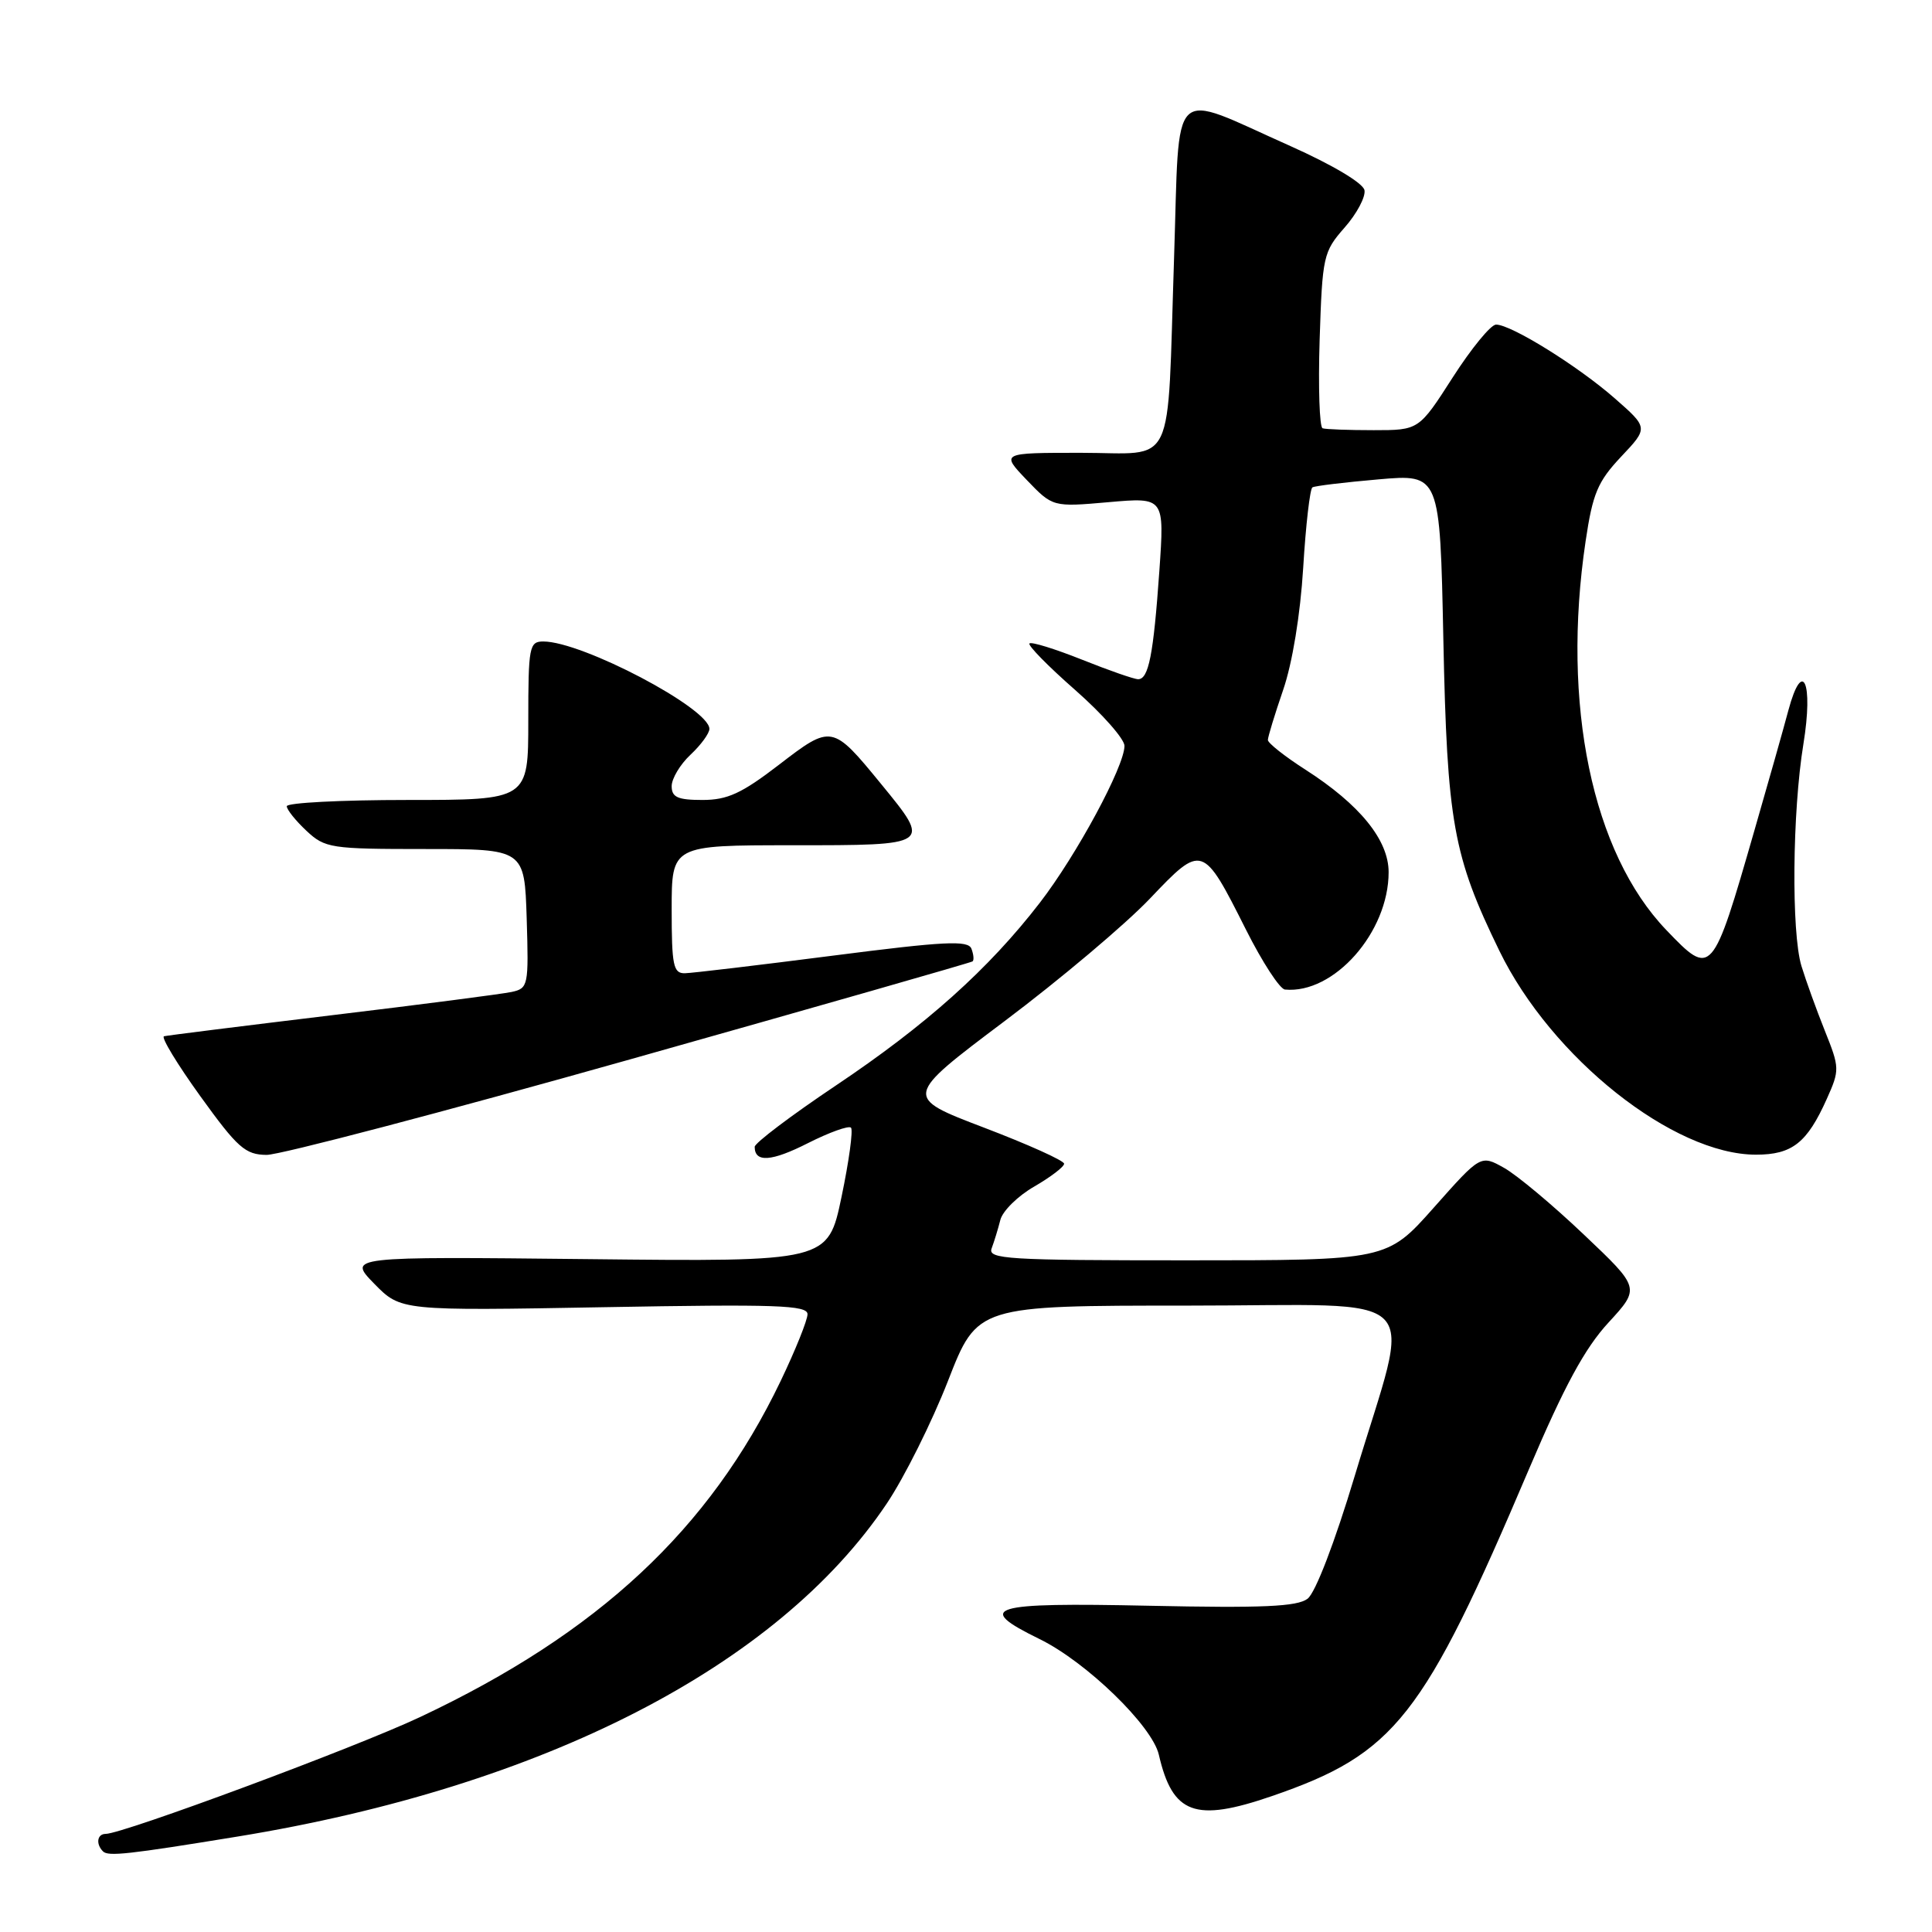 <?xml version="1.0" encoding="UTF-8" standalone="no"?>
<!DOCTYPE svg PUBLIC "-//W3C//DTD SVG 1.1//EN" "http://www.w3.org/Graphics/SVG/1.1/DTD/svg11.dtd" >
<svg xmlns="http://www.w3.org/2000/svg" xmlns:xlink="http://www.w3.org/1999/xlink" version="1.1" viewBox="0 0 256 256">
 <g >
 <path fill="currentColor"
d=" M 31.50 243.35 C 71.96 236.74 103.03 220.80 117.50 199.23 C 119.83 195.76 123.48 188.44 125.62 182.96 C 129.50 173.00 129.50 173.00 157.38 173.00 C 189.72 173.00 187.09 170.34 179.53 195.50 C 176.86 204.39 174.30 211.05 173.26 211.84 C 171.88 212.89 167.31 213.09 152.25 212.77 C 131.06 212.32 129.06 212.93 137.74 217.18 C 143.94 220.21 152.66 228.67 153.55 232.50 C 155.37 240.40 158.35 241.49 168.51 238.00 C 184.87 232.37 188.58 227.65 202.60 194.66 C 207.28 183.66 210.00 178.64 213.13 175.25 C 217.34 170.67 217.34 170.67 209.87 163.59 C 205.77 159.69 201.01 155.71 199.30 154.75 C 196.20 153.01 196.20 153.01 190.00 160.00 C 183.79 167.00 183.79 167.00 157.29 167.00 C 133.45 167.00 130.85 166.84 131.40 165.41 C 131.73 164.53 132.25 162.84 132.55 161.65 C 132.85 160.46 134.87 158.47 137.05 157.22 C 139.22 155.96 141.00 154.61 141.00 154.20 C 141.00 153.79 136.22 151.64 130.37 149.41 C 119.75 145.36 119.75 145.36 133.12 135.30 C 140.48 129.77 149.13 122.47 152.35 119.09 C 159.30 111.78 159.37 111.80 165.10 123.19 C 167.26 127.49 169.58 131.05 170.26 131.12 C 176.75 131.74 184.00 123.53 184.00 115.57 C 184.00 111.31 180.19 106.61 172.97 101.98 C 170.24 100.23 168.00 98.46 168.00 98.05 C 168.00 97.65 168.91 94.67 170.02 91.43 C 171.24 87.90 172.30 81.44 172.68 75.24 C 173.02 69.57 173.58 64.77 173.90 64.58 C 174.23 64.38 178.17 63.91 182.65 63.52 C 190.80 62.81 190.80 62.81 191.25 84.65 C 191.75 108.99 192.54 113.39 198.68 126.00 C 205.58 140.17 221.73 153.00 232.68 153.00 C 237.47 153.00 239.45 151.44 242.06 145.61 C 243.78 141.77 243.77 141.50 241.80 136.58 C 240.68 133.78 239.29 129.93 238.70 128.00 C 237.35 123.55 237.49 107.58 238.96 98.59 C 240.30 90.39 238.85 87.13 236.97 94.12 C 236.33 96.53 234.31 103.67 232.48 110.00 C 226.89 129.41 226.80 129.50 220.81 123.25 C 210.97 113.00 206.88 93.34 210.10 71.72 C 211.04 65.38 211.70 63.82 214.80 60.52 C 218.42 56.69 218.42 56.69 213.96 52.78 C 209.12 48.53 200.26 43.02 198.24 43.01 C 197.55 43.00 194.97 46.15 192.50 50.00 C 188.01 57.00 188.01 57.00 182.01 57.00 C 178.70 57.00 175.66 56.89 175.25 56.75 C 174.84 56.61 174.66 51.33 174.86 45.00 C 175.22 33.94 175.34 33.37 178.17 30.15 C 179.79 28.31 180.97 26.08 180.80 25.20 C 180.62 24.26 176.55 21.84 171.00 19.36 C 154.74 12.12 156.35 10.58 155.57 34.17 C 154.62 62.78 155.95 60.00 143.22 60.00 C 132.61 60.00 132.61 60.00 136.05 63.60 C 139.50 67.19 139.50 67.19 146.90 66.54 C 154.30 65.89 154.30 65.89 153.62 75.66 C 152.84 86.76 152.20 90.00 150.81 90.00 C 150.28 90.00 146.92 88.83 143.35 87.40 C 139.78 85.98 136.66 85.01 136.41 85.26 C 136.16 85.51 138.89 88.29 142.48 91.44 C 146.06 94.59 149.00 97.92 149.00 98.83 C 148.99 101.56 142.67 113.28 137.79 119.61 C 131.00 128.41 122.74 135.81 110.75 143.84 C 104.84 147.80 100.00 151.46 100.00 151.96 C 100.00 154.08 102.23 153.92 107.06 151.47 C 109.89 150.04 112.45 149.12 112.76 149.42 C 113.06 149.73 112.50 153.85 111.51 158.58 C 109.71 167.19 109.71 167.19 77.89 166.84 C 46.08 166.50 46.08 166.50 49.59 170.10 C 53.11 173.69 53.11 173.69 80.05 173.21 C 102.87 172.80 107.00 172.94 107.00 174.14 C 107.00 174.92 105.40 178.90 103.44 182.99 C 94.01 202.66 79.26 216.41 55.66 227.52 C 47.19 231.52 16.27 243.00 14.00 243.00 C 12.87 243.00 12.67 244.34 13.65 245.32 C 14.34 246.01 16.99 245.72 31.50 243.35 Z  M 83.50 140.37 C 108.25 133.39 128.67 127.55 128.87 127.39 C 129.08 127.22 129.01 126.47 128.72 125.71 C 128.28 124.57 125.21 124.72 110.35 126.63 C 100.53 127.89 91.71 128.94 90.75 128.96 C 89.22 128.99 89.00 127.94 89.00 120.50 C 89.00 112.00 89.00 112.00 105.00 112.00 C 123.48 112.00 123.43 112.04 116.75 103.88 C 110.29 95.99 110.19 95.97 103.21 101.34 C 98.28 105.13 96.39 106.00 93.08 106.00 C 89.80 106.00 89.00 105.64 89.00 104.17 C 89.00 103.17 90.12 101.29 91.50 100.00 C 92.88 98.71 94.00 97.17 94.00 96.58 C 93.99 93.86 77.15 85.00 71.99 85.00 C 70.13 85.00 70.00 85.69 70.00 95.50 C 70.00 106.00 70.00 106.00 54.00 106.00 C 45.20 106.00 38.00 106.37 38.00 106.83 C 38.00 107.28 39.17 108.74 40.60 110.08 C 43.07 112.39 43.80 112.50 56.35 112.50 C 69.50 112.50 69.50 112.50 69.79 121.72 C 70.06 130.62 70.00 130.96 67.79 131.44 C 66.53 131.71 55.83 133.10 44.00 134.52 C 32.17 135.95 22.15 137.20 21.73 137.31 C 21.31 137.42 23.48 141.00 26.55 145.26 C 31.48 152.10 32.50 153.00 35.32 153.03 C 37.07 153.04 58.75 147.35 83.50 140.37 Z "/>
</g>
</svg>